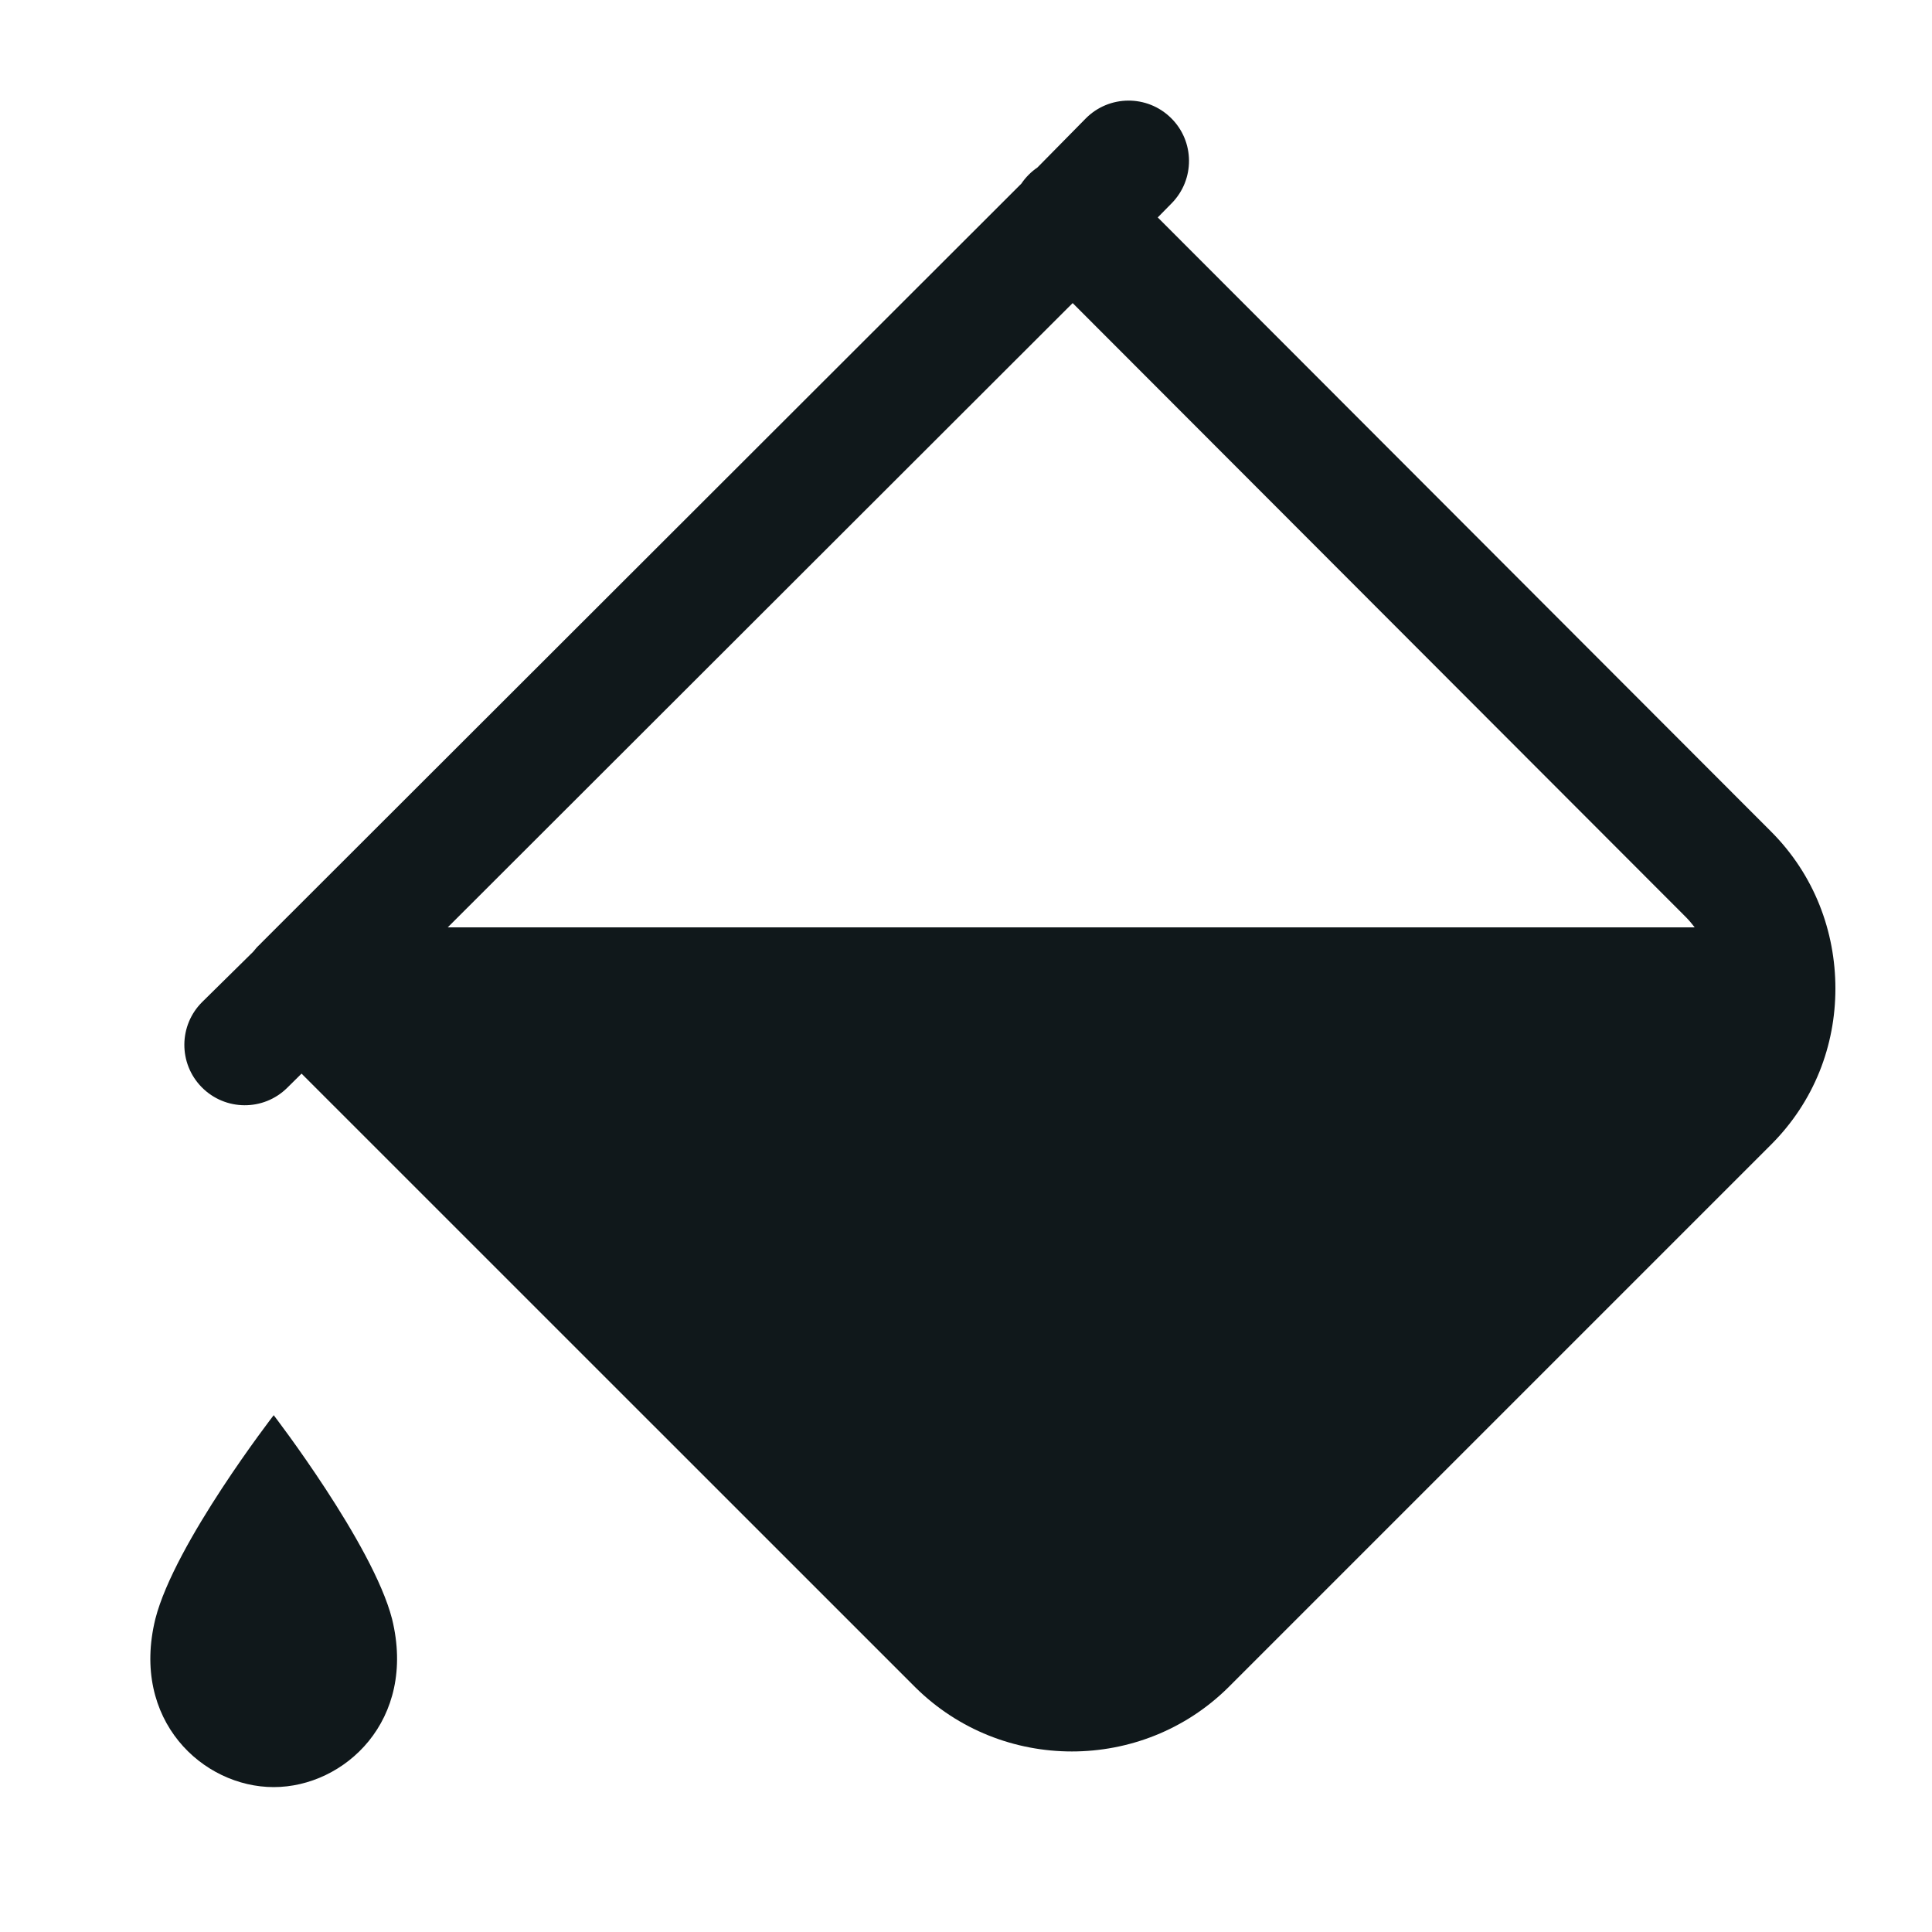 <svg width="24" height="24" viewBox="0 0 24 24" fill="none" xmlns="http://www.w3.org/2000/svg">
<path fill-rule="evenodd" clip-rule="evenodd" d="M14.554 2.526C14.845 2.231 14.842 1.756 14.547 1.466C14.252 1.175 13.777 1.178 13.486 1.473L12.888 2.08C12.809 2.134 12.741 2.202 12.687 2.282L3.25 11.709C3.243 11.716 3.237 11.723 3.23 11.73C3.199 11.758 3.171 11.789 3.145 11.823L2.513 12.446C2.219 12.736 2.215 13.211 2.506 13.506C2.797 13.801 3.272 13.805 3.567 13.514L3.746 13.337L11.37 20.96L11.373 20.963C12.445 22.022 14.185 22.022 15.257 20.963L15.26 20.96L22 14.22C22.538 13.682 22.8 12.988 22.8 12.28C22.8 11.575 22.541 10.87 22 10.329L14.382 2.701L14.554 2.526ZM21.052 11.52H5.562L13.325 3.765L20.94 11.39C20.981 11.431 21.018 11.475 21.052 11.52Z" fill="#10181B"/>
<path d="M4.87 20.11C5.18 21.37 4.28 22.2 3.4 22.2C2.52 22.2 1.62 21.37 1.93 20.11C2.17 19.17 3.4 17.58 3.4 17.58C3.4 17.58 4.63 19.18 4.87 20.11Z" fill="#10181B"/>
</svg>

